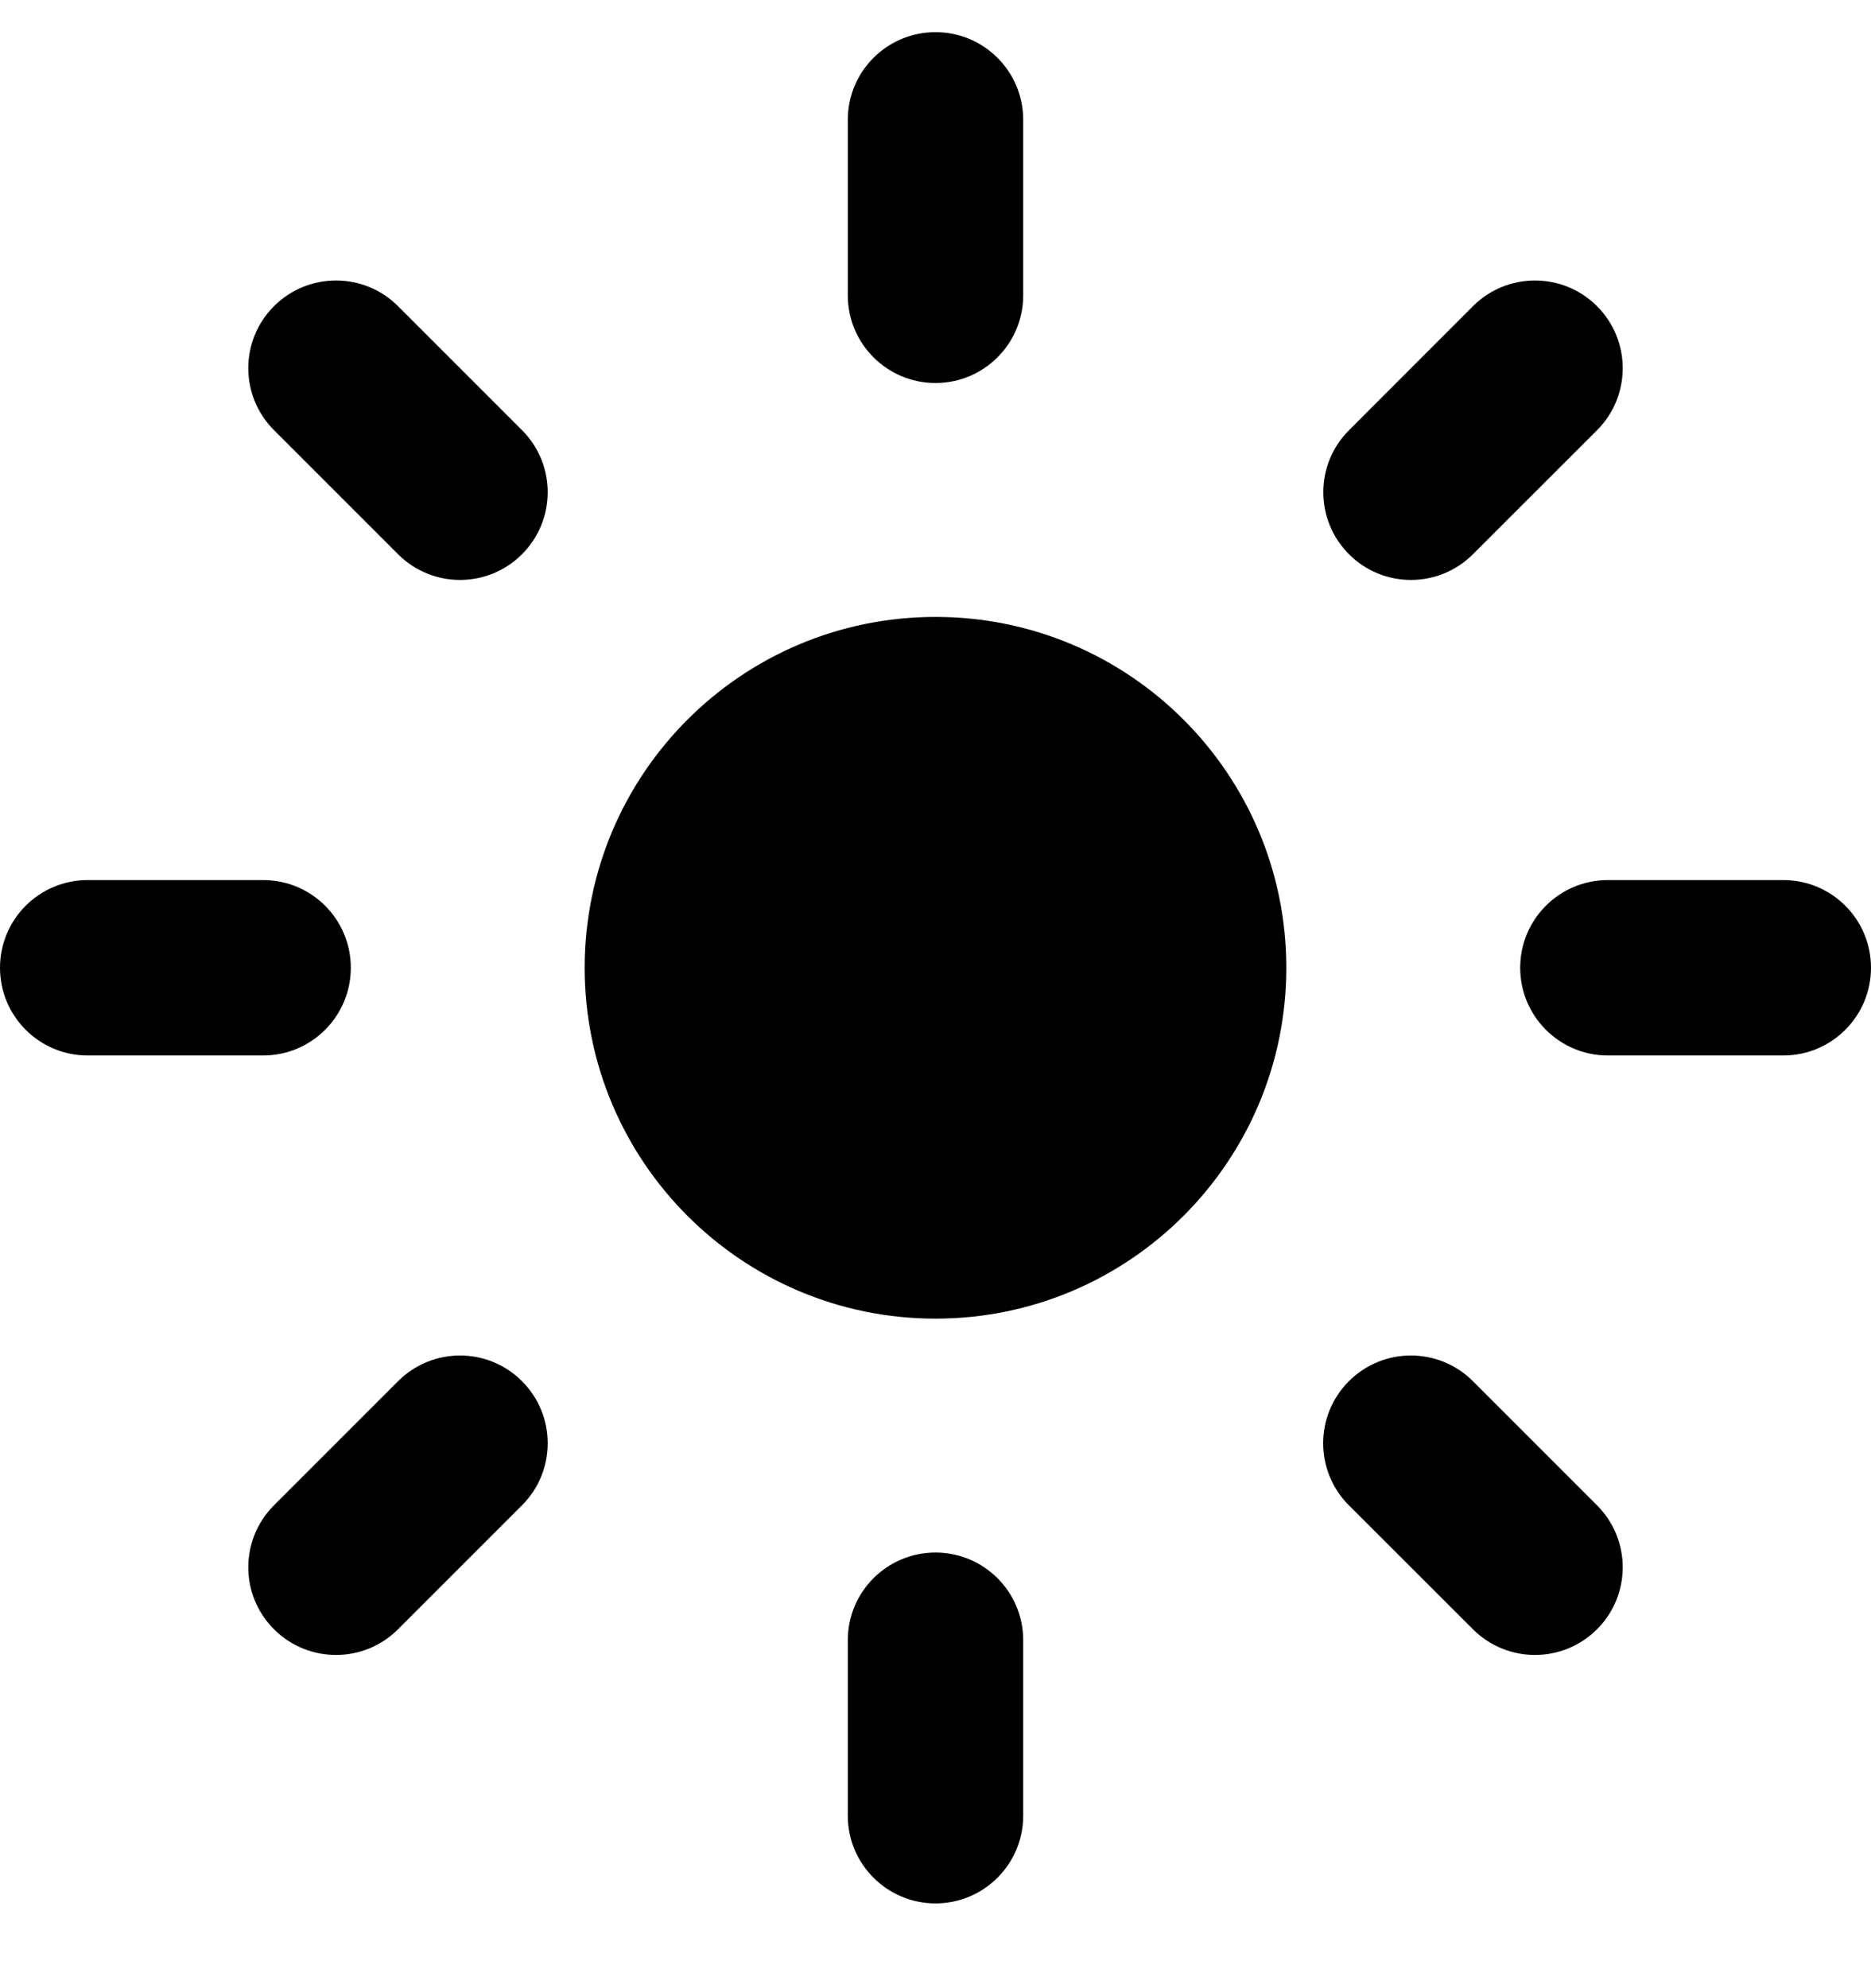 <svg width="16" height="17" viewBox="0 0 16 17" fill="none" xmlns="http://www.w3.org/2000/svg">
<path d="M8 0.275C8.414 0.275 8.75 0.61 8.75 1.025V2.525C8.75 2.939 8.414 3.275 8 3.275C7.586 3.275 7.25 2.939 7.25 2.525V1.025C7.25 0.61 7.586 0.275 8 0.275Z" fill="currentColor"/>
<path d="M8 13.275C8.414 13.275 8.75 13.61 8.75 14.025V15.525C8.75 15.939 8.414 16.275 8 16.275C7.586 16.275 7.25 15.939 7.25 15.525V14.025C7.25 13.61 7.586 13.275 8 13.275Z" fill="currentColor"/>
<path d="M8 5.275C6.343 5.275 5 6.618 5 8.275C5 9.931 6.343 11.275 8 11.275C9.657 11.275 11 9.931 11 8.275C11 6.618 9.657 5.275 8 5.275Z" fill="currentColor"/>
<path d="M13.657 3.679C13.95 3.386 13.95 2.911 13.657 2.618C13.364 2.325 12.889 2.325 12.596 2.618L11.536 3.679C11.243 3.971 11.243 4.446 11.536 4.739C11.828 5.032 12.303 5.032 12.596 4.739L13.657 3.679Z" fill="currentColor"/>
<path d="M4.464 12.871C4.757 12.578 4.757 12.103 4.464 11.81C4.172 11.517 3.697 11.517 3.404 11.81L2.343 12.871C2.05 13.164 2.05 13.639 2.343 13.931C2.636 14.224 3.111 14.224 3.404 13.931L4.464 12.871Z" fill="currentColor"/>
<path d="M16 8.275C16 8.689 15.664 9.025 15.25 9.025H13.75C13.336 9.025 13 8.689 13 8.275C13 7.86 13.336 7.525 13.75 7.525H15.25C15.664 7.525 16 7.86 16 8.275Z" fill="currentColor"/>
<path d="M3 8.275C3 8.689 2.664 9.025 2.25 9.025H0.75C0.336 9.025 0 8.689 0 8.275C0 7.86 0.336 7.525 0.75 7.525H2.25C2.664 7.525 3 7.86 3 8.275Z" fill="currentColor"/>
<path d="M12.596 13.931C12.889 14.224 13.364 14.224 13.657 13.931C13.95 13.639 13.95 13.164 13.657 12.871L12.596 11.81C12.303 11.517 11.828 11.517 11.535 11.81C11.242 12.103 11.242 12.578 11.535 12.871L12.596 13.931Z" fill="currentColor"/>
<path d="M3.404 4.739C3.697 5.032 4.171 5.032 4.464 4.739C4.757 4.446 4.757 3.971 4.464 3.678L3.404 2.618C3.111 2.325 2.636 2.325 2.343 2.618C2.05 2.911 2.05 3.385 2.343 3.678L3.404 4.739Z" fill="currentColor"/>
</svg>
